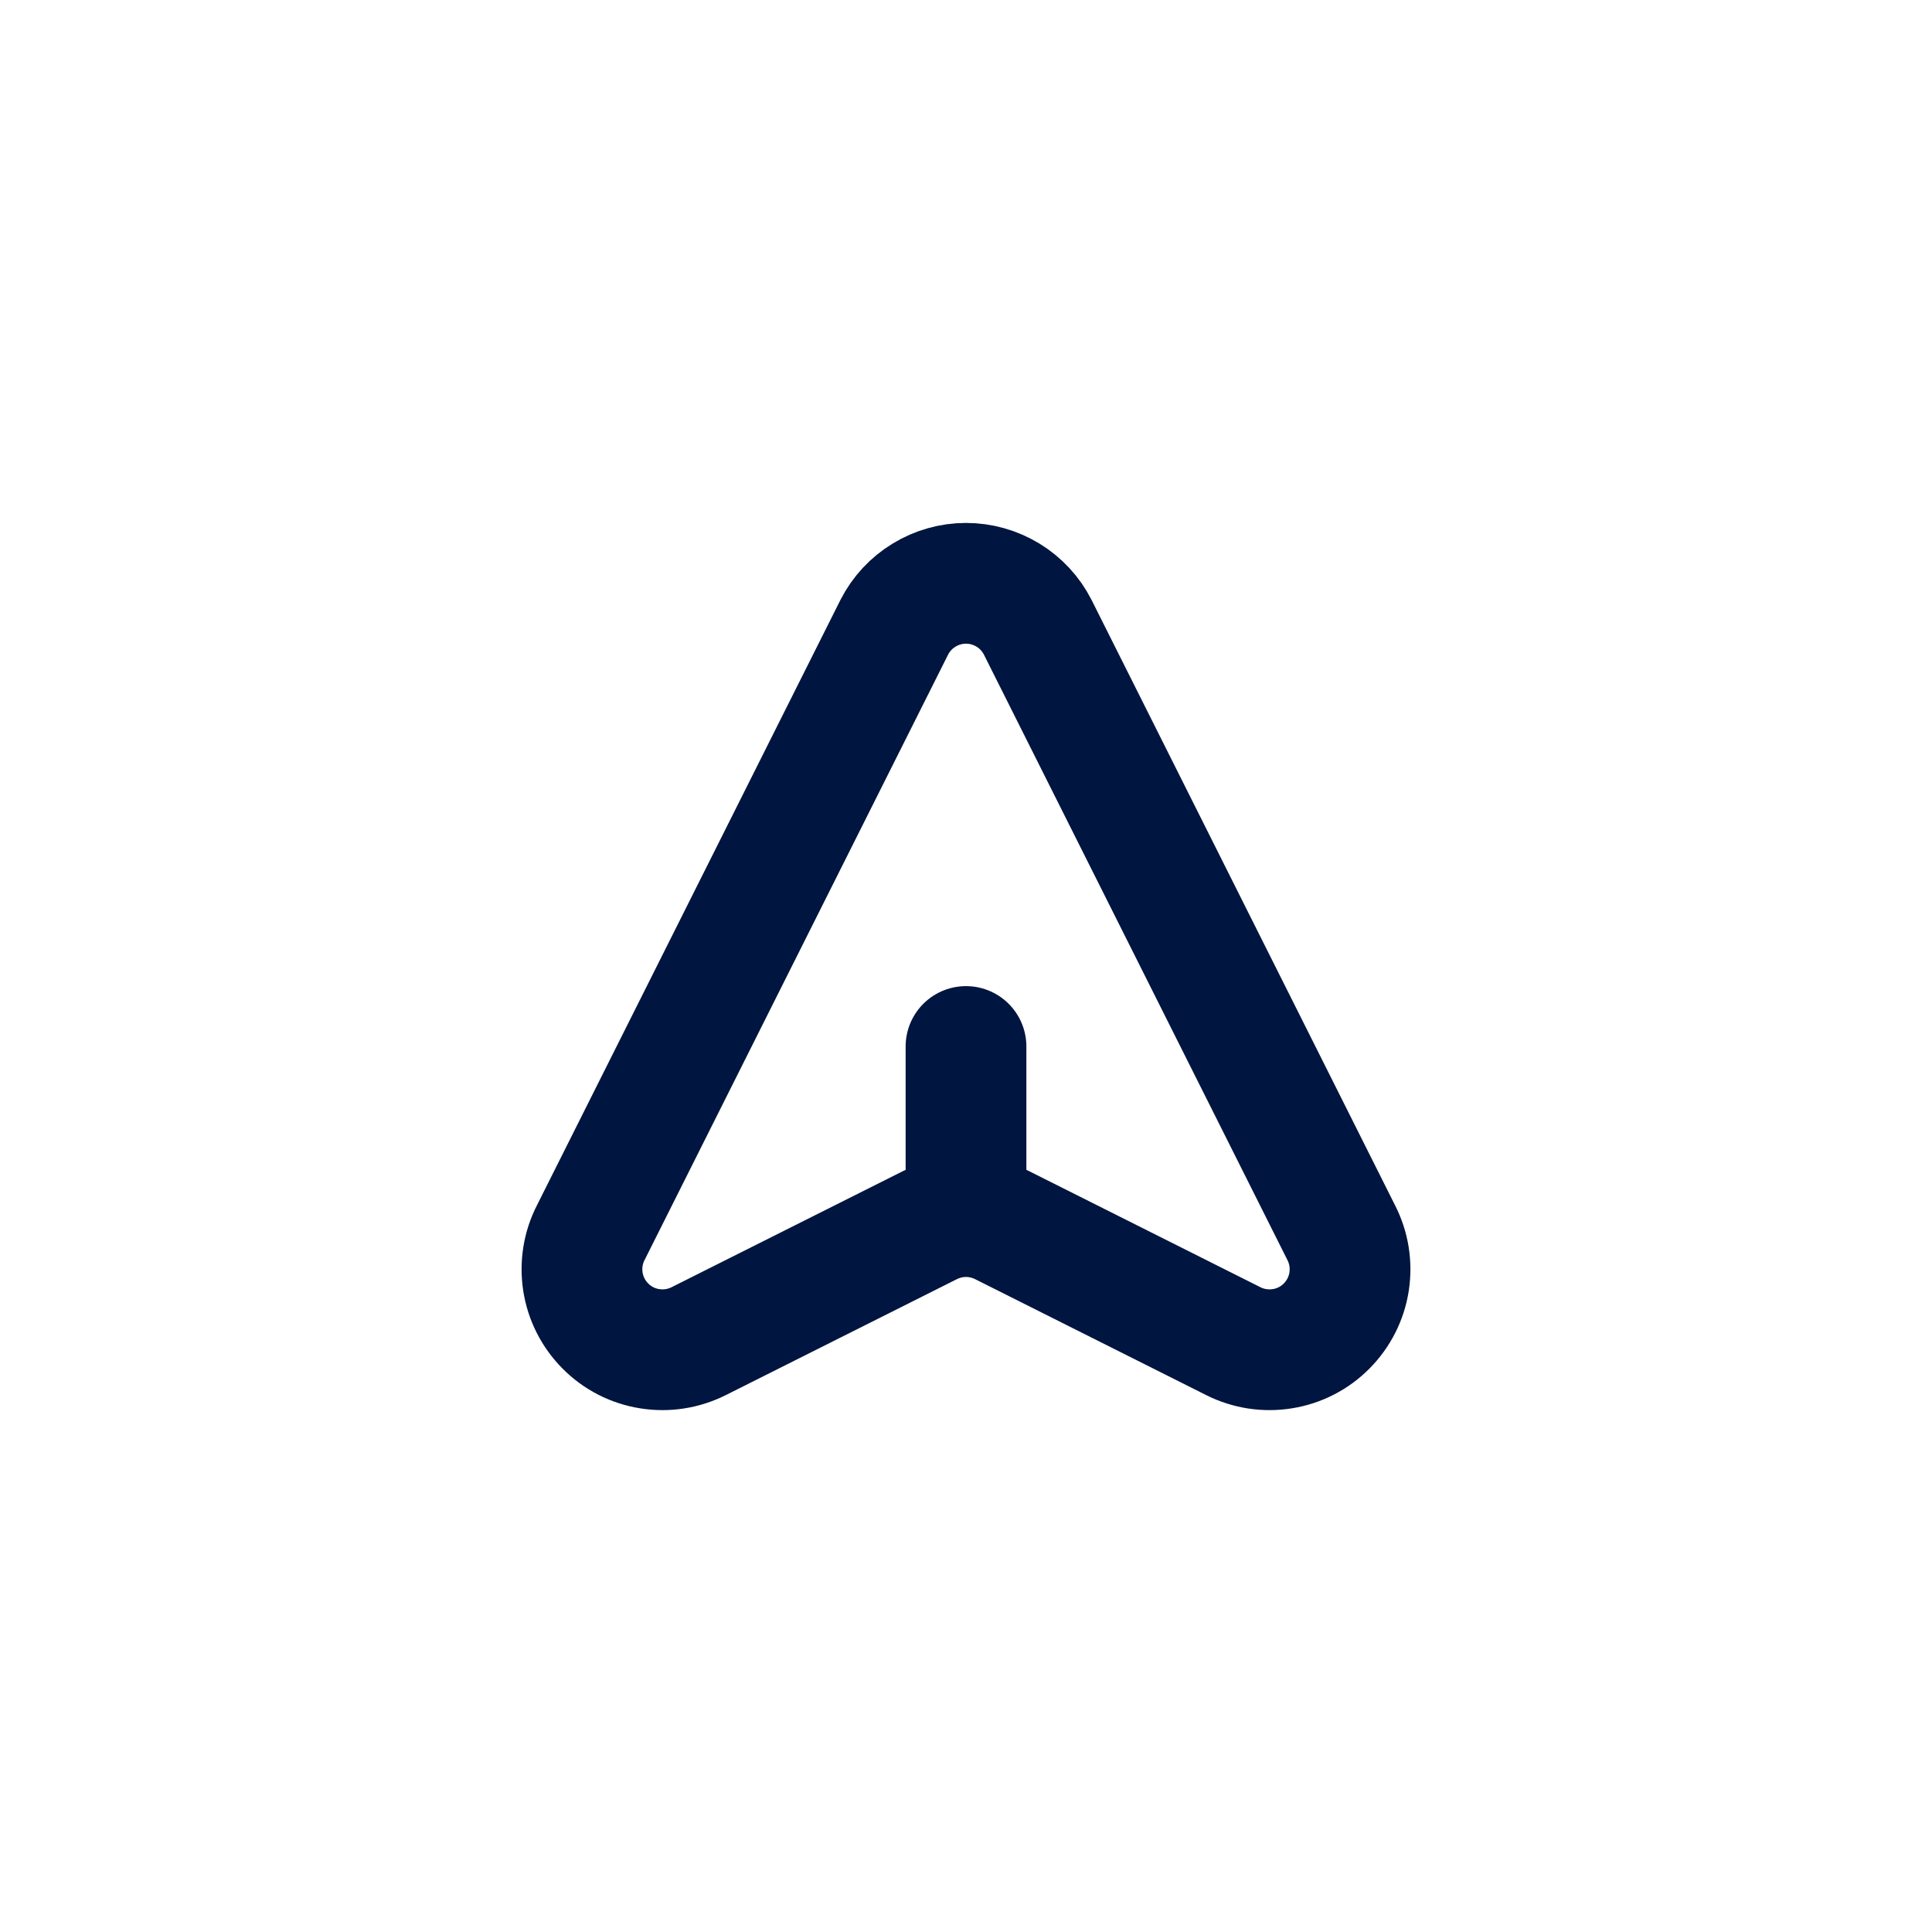 <svg width="24" height="24" viewBox="0 0 24 24" fill="none" xmlns="http://www.w3.org/2000/svg">
<g id="Send-1">
<path id="Vector" d="M7.34 15.31L11.11 7.79C11.194 7.626 11.321 7.489 11.479 7.393C11.636 7.297 11.816 7.246 12 7.246C12.184 7.246 12.364 7.297 12.522 7.393C12.679 7.489 12.806 7.626 12.89 7.79L16.66 15.31C16.757 15.498 16.791 15.711 16.759 15.92C16.727 16.129 16.629 16.322 16.48 16.472C16.332 16.622 16.139 16.721 15.931 16.754C15.722 16.788 15.508 16.755 15.32 16.66L12.45 15.22C12.31 15.15 12.156 15.113 12 15.113C11.844 15.113 11.69 15.15 11.55 15.22L8.68 16.66C8.491 16.755 8.278 16.788 8.069 16.754C7.861 16.721 7.668 16.622 7.52 16.472C7.371 16.322 7.273 16.129 7.241 15.92C7.209 15.711 7.243 15.498 7.34 15.31Z" stroke="#00153F" stroke-width="1.5" stroke-miterlimit="10"/>
<path id="Vector_2" d="M12 15V13" stroke="#00153F" stroke-width="1.5" stroke-miterlimit="10" stroke-linecap="round"/>
</g>
</svg>
